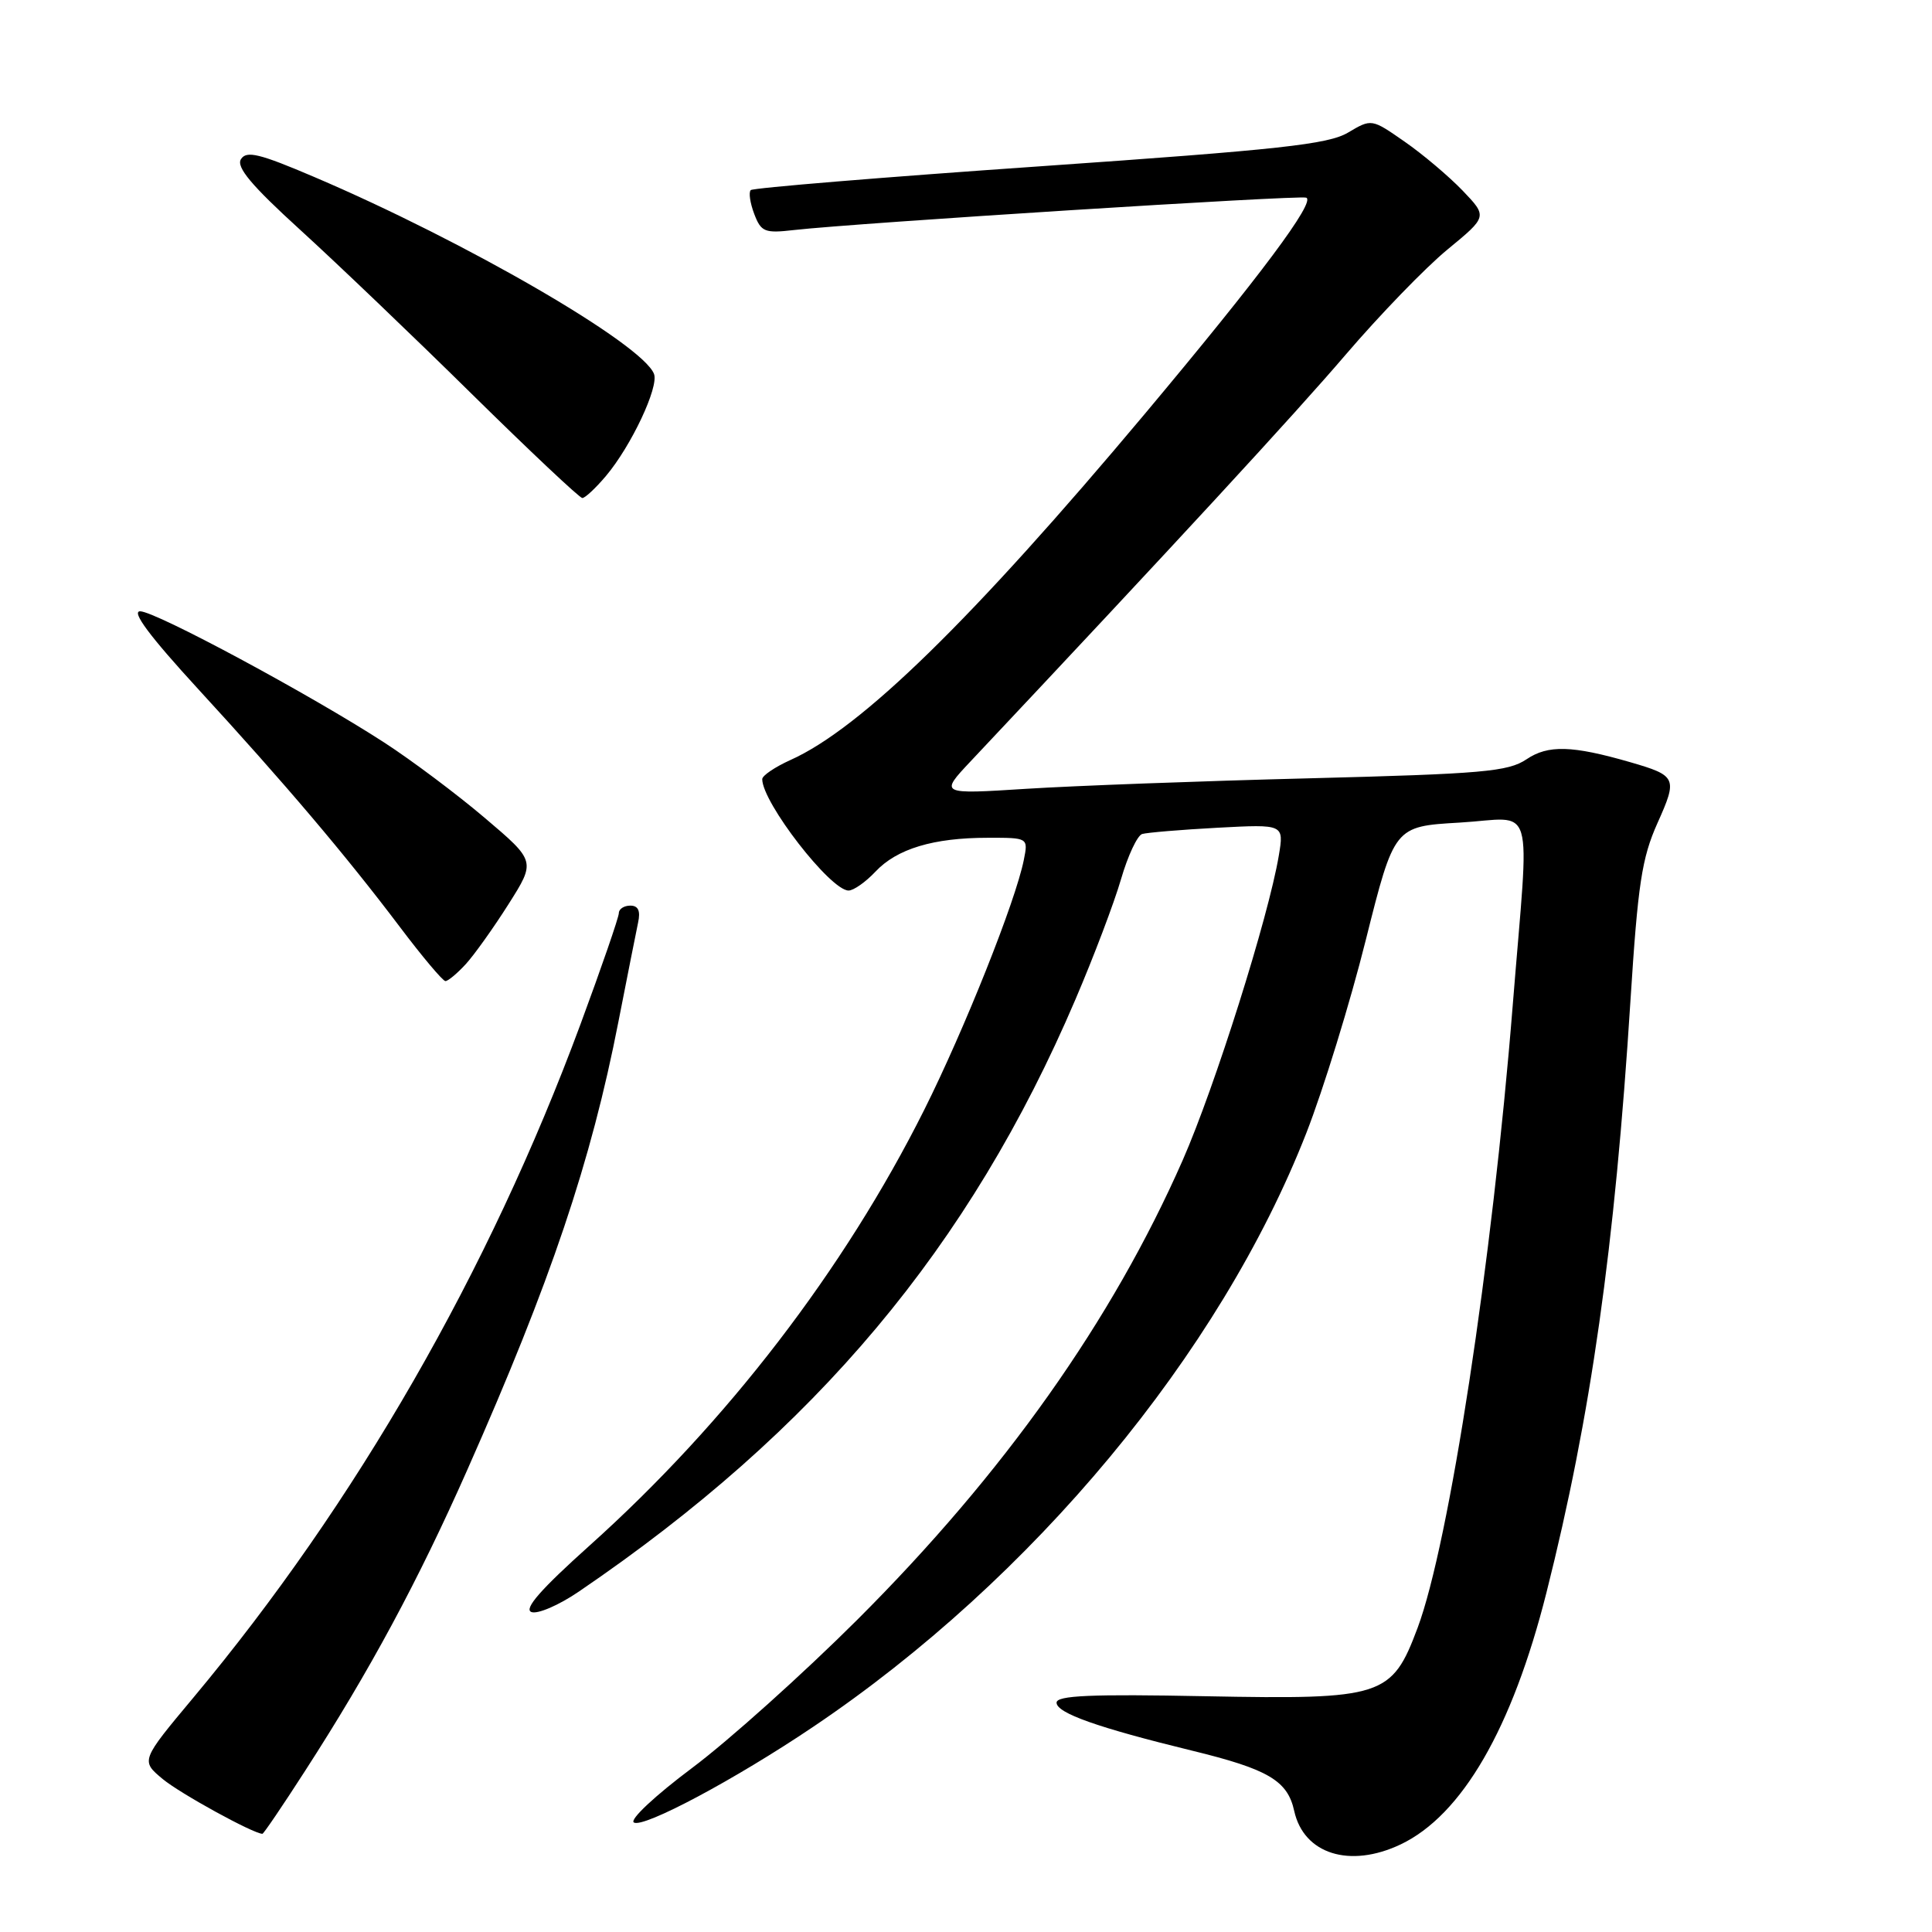 <?xml version="1.0" encoding="UTF-8" standalone="no"?>
<!DOCTYPE svg PUBLIC "-//W3C//DTD SVG 1.1//EN" "http://www.w3.org/Graphics/SVG/1.1/DTD/svg11.dtd" >
<svg xmlns="http://www.w3.org/2000/svg" xmlns:xlink="http://www.w3.org/1999/xlink" version="1.1" viewBox="0 0 256 256">
 <g >
 <path fill="currentColor"
d=" M 185.58 244.40 C 193.72 240.53 200.37 229.05 204.92 211.00 C 210.79 187.74 213.97 165.32 216.05 132.50 C 217.03 117.14 217.55 113.70 219.62 109.07 C 222.31 103.08 222.17 102.78 216.00 100.99 C 208.31 98.77 205.13 98.68 202.27 100.61 C 199.82 102.25 196.49 102.54 173.50 103.13 C 159.20 103.49 142.32 104.12 136.00 104.52 C 124.50 105.25 124.50 105.25 128.62 100.87 C 155.68 72.11 171.59 54.86 178.34 46.96 C 182.83 41.72 188.88 35.46 191.80 33.06 C 197.10 28.70 197.10 28.70 193.80 25.25 C 191.98 23.36 188.53 20.44 186.12 18.77 C 181.74 15.72 181.74 15.72 178.62 17.57 C 175.99 19.13 169.57 19.83 137.76 22.04 C 117.00 23.48 99.77 24.90 99.48 25.19 C 99.18 25.48 99.39 26.90 99.94 28.35 C 100.85 30.74 101.32 30.93 105.22 30.48 C 113.42 29.55 172.03 25.84 173.07 26.19 C 174.42 26.64 166.95 36.64 151.61 54.94 C 128.80 82.14 114.07 96.52 104.75 100.70 C 102.69 101.63 101.00 102.77 101.00 103.24 C 101.00 106.34 110.04 118.00 112.44 118.00 C 113.11 118.00 114.71 116.87 116.00 115.50 C 118.84 112.47 123.68 111.01 130.88 111.01 C 136.25 111.00 136.25 111.00 135.66 113.95 C 134.57 119.42 127.79 136.42 122.45 147.09 C 111.86 168.23 96.31 188.48 78.15 204.77 C 71.68 210.57 69.37 213.20 70.41 213.60 C 71.22 213.92 74.05 212.70 76.69 210.90 C 108.14 189.51 128.50 165.22 142.51 132.41 C 144.93 126.76 147.64 119.60 148.54 116.50 C 149.44 113.40 150.70 110.71 151.34 110.51 C 151.98 110.32 156.47 109.94 161.32 109.68 C 170.14 109.21 170.14 109.21 169.45 113.36 C 168.08 121.53 160.97 144.05 156.71 153.74 C 147.37 174.97 133.03 195.22 113.62 214.60 C 106.40 221.80 96.54 230.65 91.71 234.26 C 86.83 237.91 83.39 241.12 83.99 241.49 C 85.24 242.27 97.43 235.77 107.74 228.82 C 136.85 209.23 161.68 179.33 173.10 150.12 C 175.35 144.36 178.90 132.86 180.97 124.57 C 184.75 109.50 184.75 109.50 193.38 109.00 C 203.58 108.41 202.68 105.32 200.45 133.14 C 197.72 167.30 192.03 204.49 187.84 215.70 C 184.42 224.83 183.26 225.21 159.75 224.76 C 144.57 224.46 140.00 224.66 140.00 225.61 C 140.00 226.99 145.45 228.92 157.95 231.97 C 168.05 234.43 170.61 235.94 171.49 239.96 C 172.75 245.67 178.85 247.59 185.58 244.40 Z  M 40.40 234.69 C 49.00 221.38 55.41 209.47 61.93 194.74 C 72.97 169.82 78.33 153.92 81.95 135.35 C 83.12 129.38 84.29 123.49 84.55 122.25 C 84.89 120.69 84.57 120.00 83.52 120.00 C 82.68 120.00 82.00 120.45 82.00 120.99 C 82.00 121.53 79.71 128.17 76.91 135.74 C 64.78 168.50 47.15 199.16 25.66 224.90 C 18.64 233.30 18.64 233.30 21.57 235.74 C 23.89 237.66 33.50 242.94 34.77 242.99 C 34.92 243.00 37.46 239.26 40.40 234.69 Z  M 61.72 127.75 C 62.85 126.51 65.40 122.94 67.38 119.81 C 70.99 114.11 70.99 114.11 64.24 108.38 C 60.53 105.23 54.54 100.74 50.93 98.40 C 41.12 92.04 20.59 81.00 18.57 81.00 C 17.37 81.00 19.86 84.33 26.21 91.25 C 37.75 103.81 45.79 113.30 52.95 122.78 C 55.94 126.75 58.68 130.00 59.02 130.00 C 59.37 130.00 60.58 128.99 61.72 127.75 Z  M 80.29 63.07 C 83.65 59.08 87.32 51.28 86.66 49.55 C 85.14 45.59 61.73 32.02 41.66 23.46 C 34.38 20.35 32.66 19.93 31.93 21.09 C 31.27 22.13 33.30 24.56 39.77 30.45 C 44.57 34.82 54.80 44.60 62.50 52.19 C 70.20 59.77 76.80 65.99 77.16 65.99 C 77.52 66.00 78.93 64.68 80.29 63.07 Z "/>
</g>
</svg>